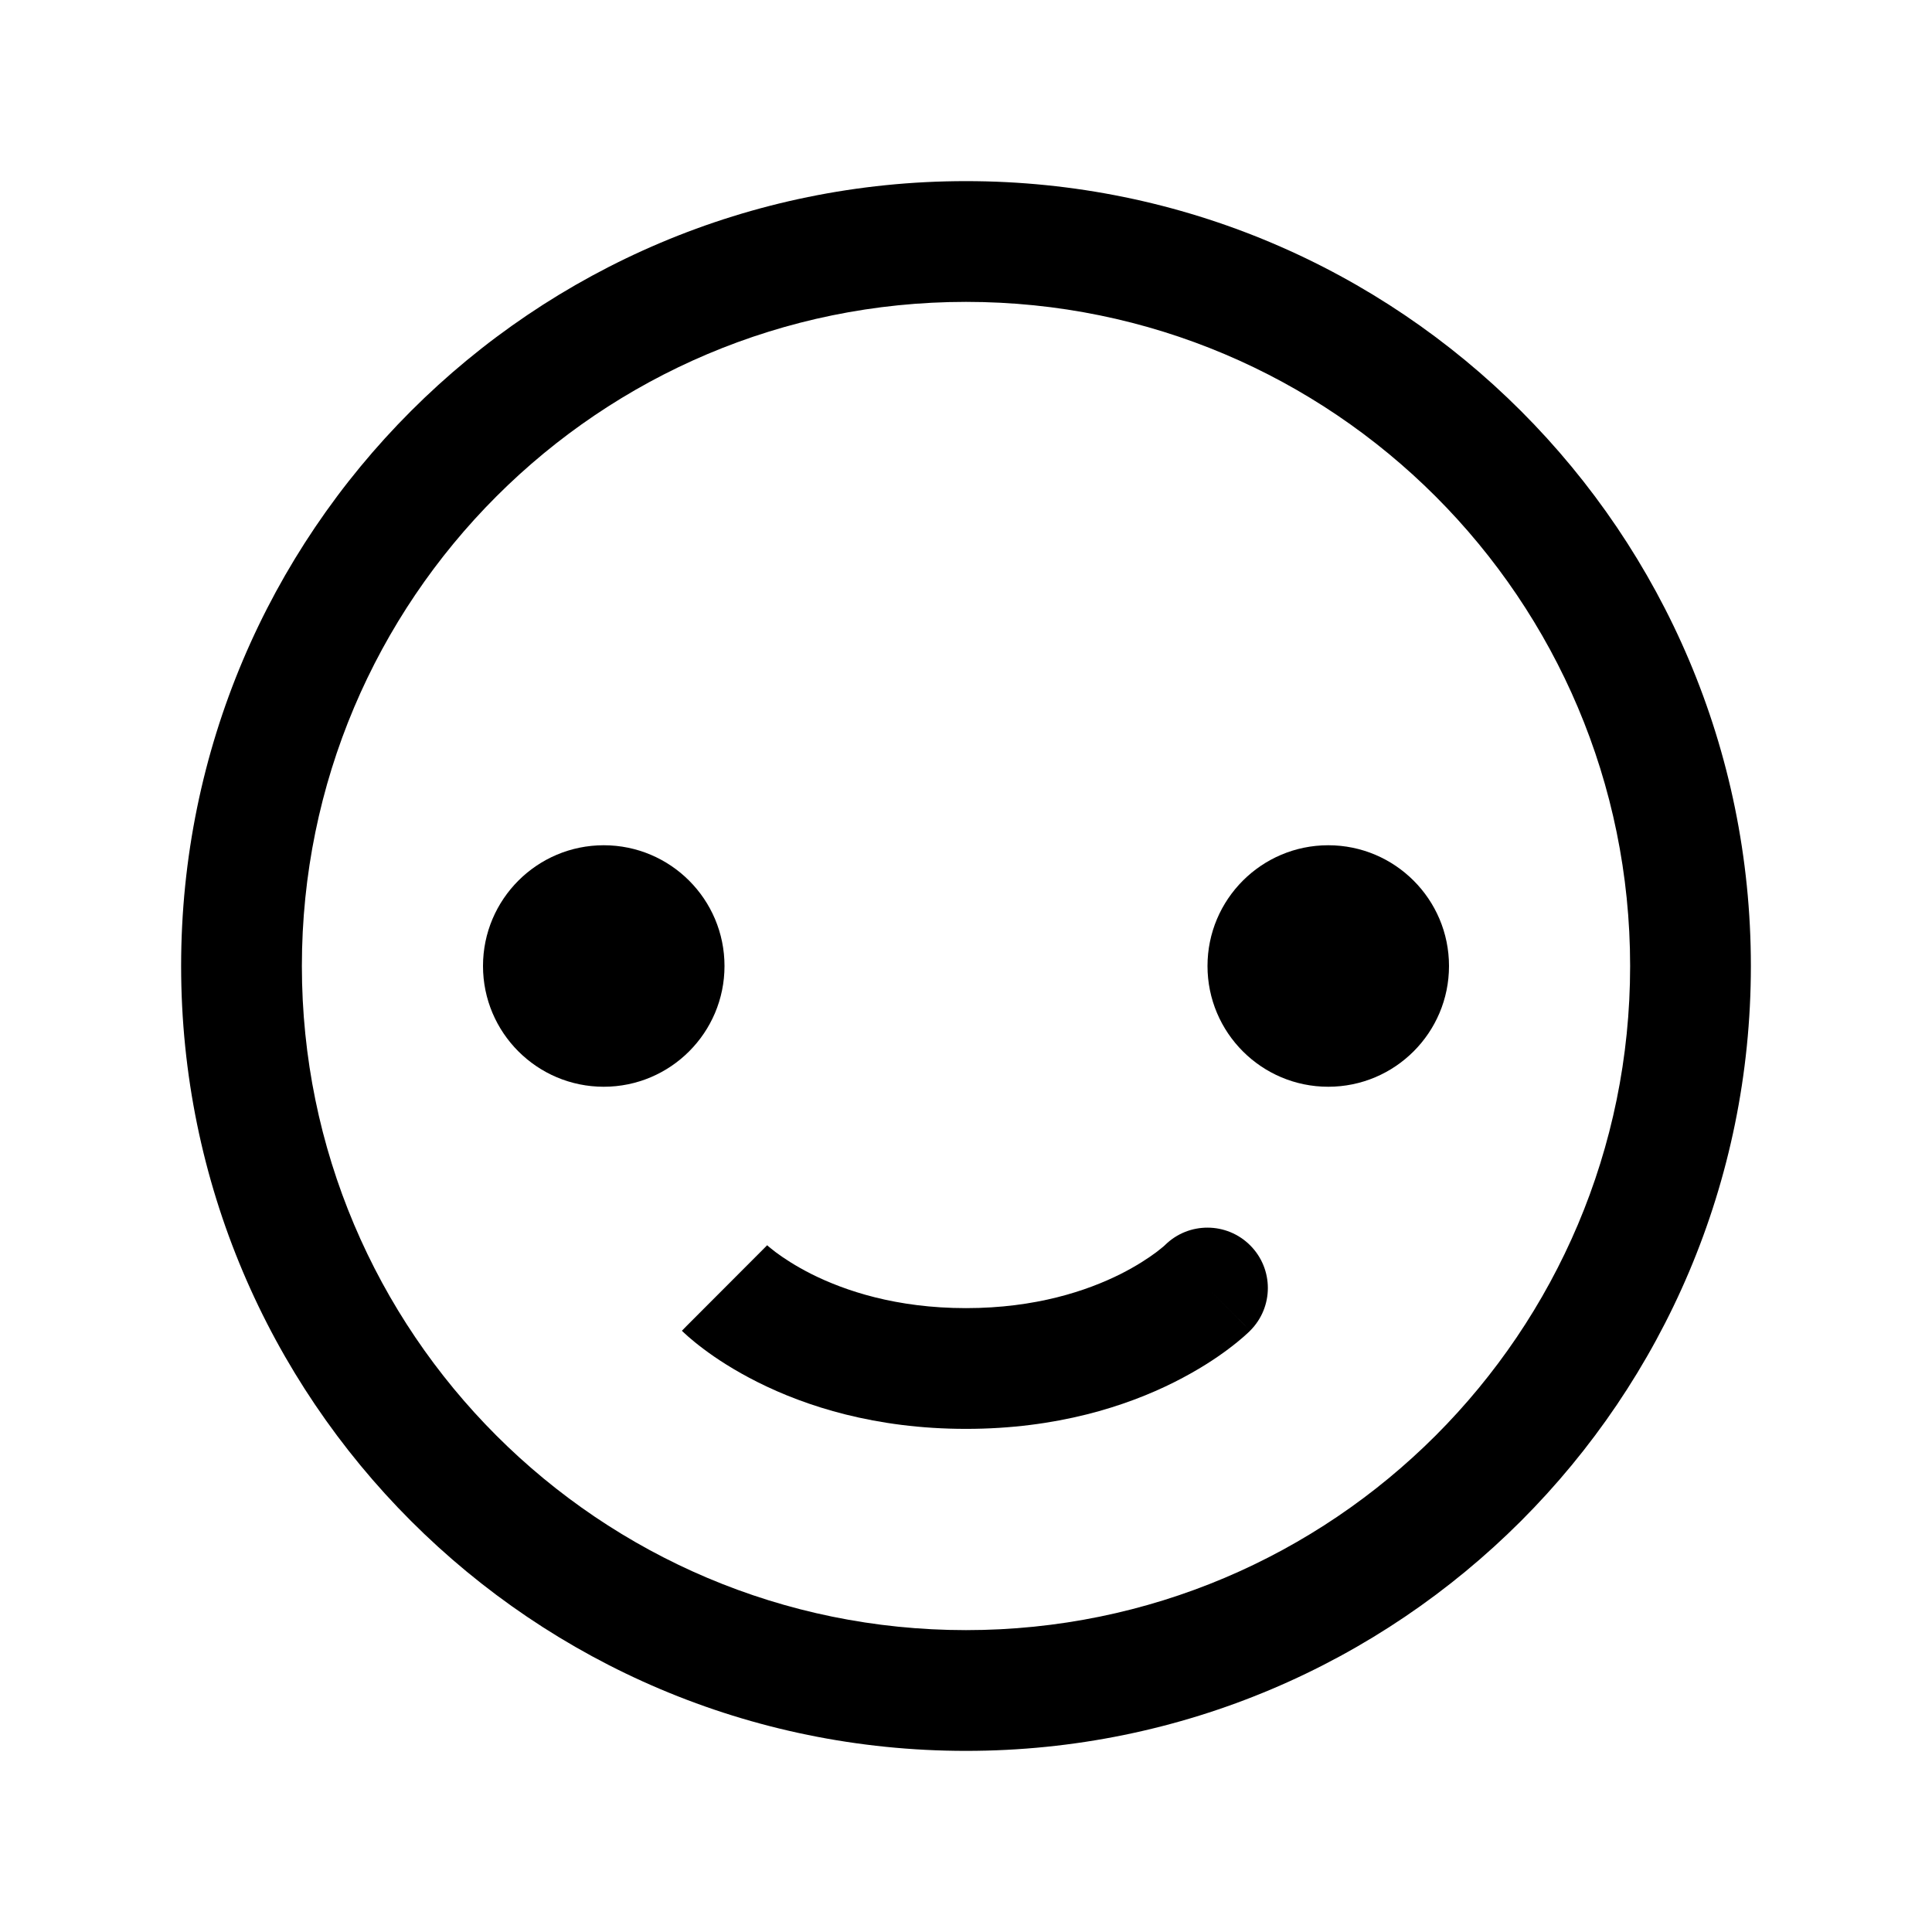 <svg width="24" height="24" viewBox="0 0 24 24" fill="none" xmlns="http://www.w3.org/2000/svg">
<path fill-rule="evenodd" clip-rule="evenodd" d="M12 3.75C7.444 3.75 3.75 7.444 3.75 12C3.75 16.556 7.444 20.25 12 20.25C16.556 20.25 20.25 16.556 20.25 12C20.25 7.444 16.556 3.75 12 3.75ZM2.25 12C2.25 6.615 6.615 2.25 12 2.25C17.385 2.25 21.75 6.615 21.75 12C21.75 17.385 17.385 21.75 12 21.75C6.615 21.75 2.25 17.385 2.25 12Z" fill="currentColor"/>
<path d="M9 12C9 12.828 8.328 13.5 7.5 13.5C6.672 13.5 6 12.828 6 12C6 11.172 6.672 10.5 7.5 10.5C8.328 10.5 9 11.172 9 12Z" fill="currentColor"/>
<path d="M18 12C18 12.828 17.328 13.5 16.5 13.5C15.672 13.5 15 12.828 15 12C15 11.172 15.672 10.5 16.5 10.5C17.328 10.5 18 11.172 18 12Z" fill="currentColor"/>
<path fill-rule="evenodd" clip-rule="evenodd" d="M9.53 15.469C9.53 15.469 9.53 15.469 9.53 15.469L9.528 15.468L9.527 15.466L9.525 15.464C9.525 15.464 9.525 15.464 9.525 15.464C9.527 15.466 9.532 15.471 9.541 15.479C9.559 15.494 9.591 15.521 9.637 15.556C9.731 15.626 9.88 15.726 10.085 15.829C10.494 16.033 11.13 16.25 12 16.25C12.87 16.25 13.506 16.033 13.915 15.829C14.12 15.726 14.269 15.626 14.363 15.556C14.409 15.521 14.441 15.494 14.459 15.479C14.468 15.471 14.473 15.466 14.475 15.464C14.768 15.177 15.239 15.179 15.53 15.47C15.823 15.763 15.823 16.237 15.53 16.53L15 16C15.53 16.53 15.531 16.53 15.53 16.53L15.529 16.531L15.528 16.533L15.525 16.535L15.519 16.541L15.501 16.558C15.487 16.571 15.469 16.588 15.447 16.607C15.402 16.646 15.341 16.697 15.262 16.756C15.106 16.874 14.88 17.023 14.585 17.171C13.994 17.467 13.13 17.75 12 17.75C10.87 17.75 10.006 17.467 9.415 17.171C9.12 17.023 8.894 16.874 8.738 16.756C8.659 16.697 8.598 16.646 8.553 16.607C8.531 16.588 8.513 16.571 8.499 16.558L8.481 16.541L8.475 16.535L8.472 16.533L8.471 16.531C8.47 16.531 8.47 16.53 9 16M9.53 15.469C9.53 15.469 9.53 15.469 9.53 15.469V15.469Z" fill="currentColor"/>
</svg>
